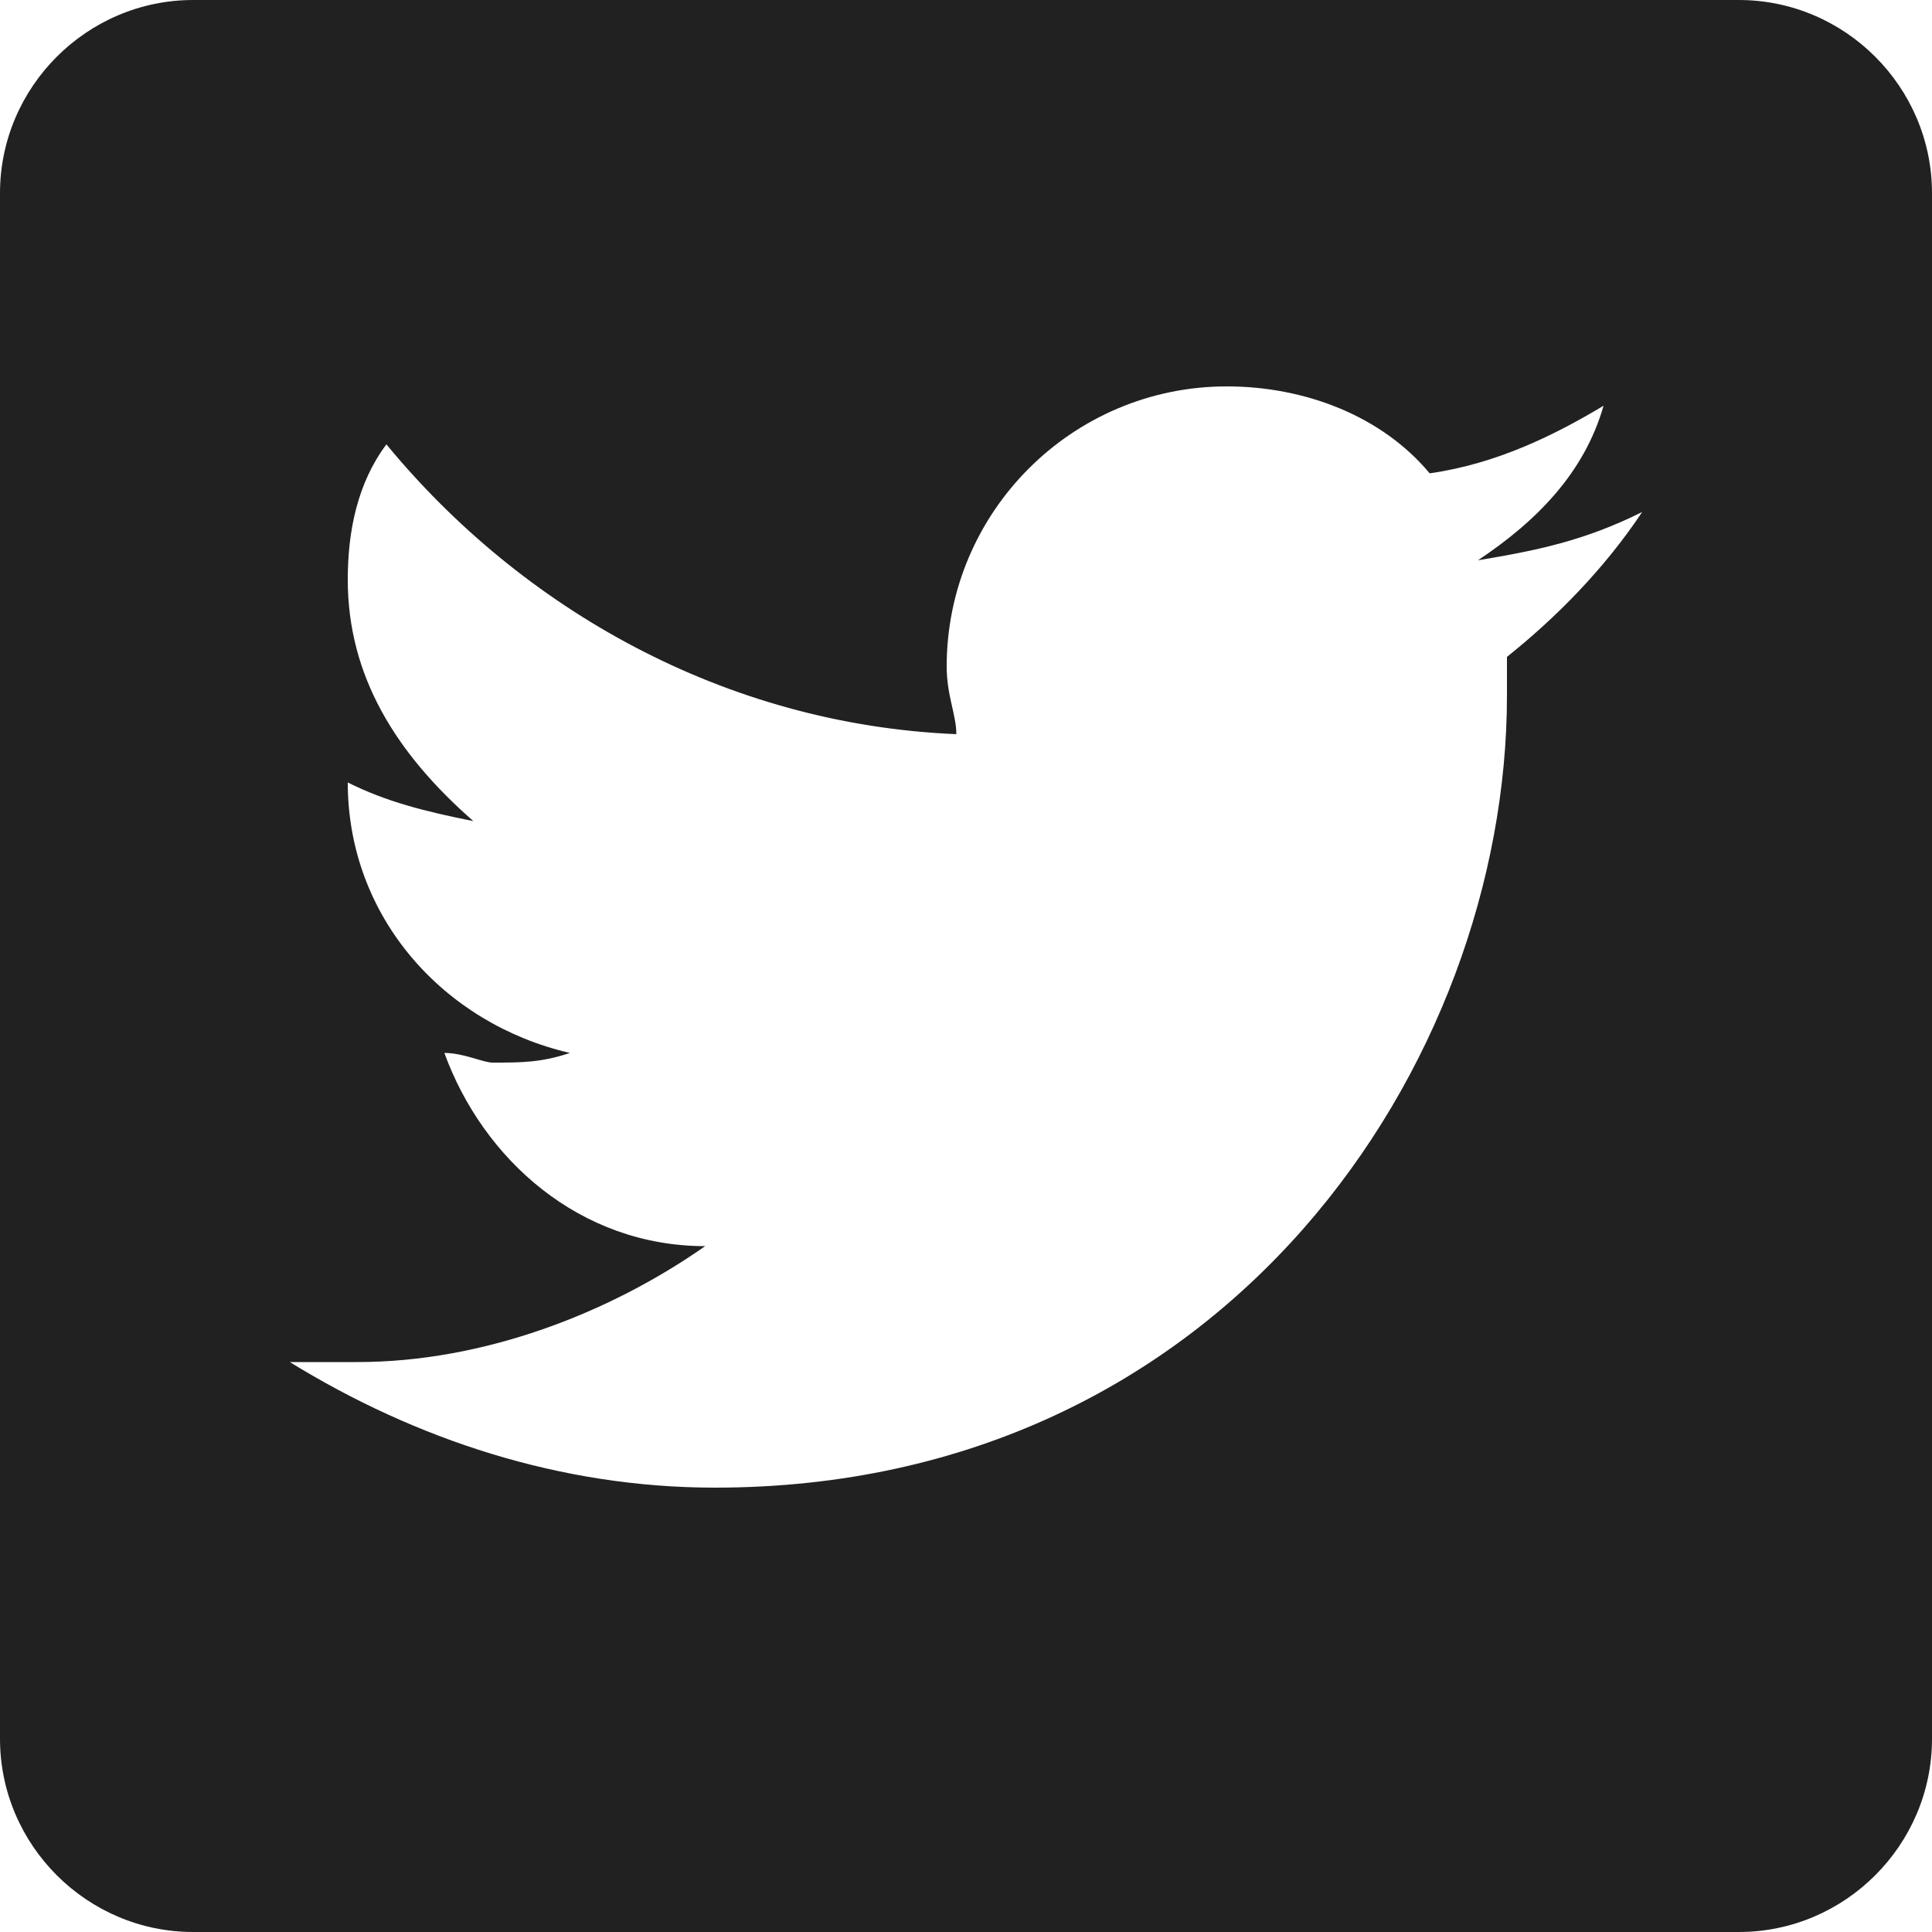 <?xml version="1.0" encoding="UTF-8" standalone="no"?>
<svg width="20px" height="20px" viewBox="0 0 20 20" version="1.1" xmlns="http://www.w3.org/2000/svg" xmlns:xlink="http://www.w3.org/1999/xlink" xmlns:sketch="http://www.bohemiancoding.com/sketch/ns">
    <!-- Generator: Sketch 3.4 (15575) - http://www.bohemiancoding.com/sketch -->
    <title>twitter</title>
    <desc>Created with Sketch.</desc>
    <defs></defs>
    <g id="Home" stroke="none" stroke-width="1" fill="none" fill-rule="evenodd" sketch:type="MSPage">
        <g id="關於我" sketch:type="MSArtboardGroup" transform="translate(-18, -499)" fill="#000000" opacity="0.87">
            <path d="M36,499 L20,499 C18.9,499 18,499.9 18,501 L18,517 C18,518.1 18.9,519 20,519 L36,519 C37.1,519 38,518.1 38,517 L38,501 C38,499.9 37.1,499 36,499 L36,499 Z M33.6,505.8 L33.6,506.2 C33.6,510 30.7,514.4 25.4,514.4 C23.8,514.4 22.3,513.9 21,513.1 L21.7,513.1 C23,513.1 24.3,512.6 25.3,511.9 C24,511.9 23,511 22.6,509.9 C22.8,509.9 23,510 23.1,510 C23.4,510 23.6,510 23.9,509.9 C22.6,509.6 21.6,508.5 21.6,507.1 L21.6,507.1 C22,507.3 22.4,507.4 22.9,507.5 C22.1,506.8 21.6,506 21.6,505 C21.6,504.5 21.7,504 22,503.6 C23.4,505.3 25.5,506.5 27.9,506.6 C27.9,506.4 27.8,506.2 27.8,505.9 C27.8,504.3 29.1,503 30.7,503 C31.5,503 32.3,503.3 32.8,503.9 C33.5,503.8 34.1,503.5 34.6,503.2 C34.4,503.9 33.9,504.4 33.3,504.8 C33.9,504.7 34.4,504.6 35,504.3 C34.6,504.9 34.1,505.4 33.6,505.8 L33.6,505.8 Z" id="twitter" sketch:type="MSShapeGroup"></path>
        </g>
    </g>
</svg>